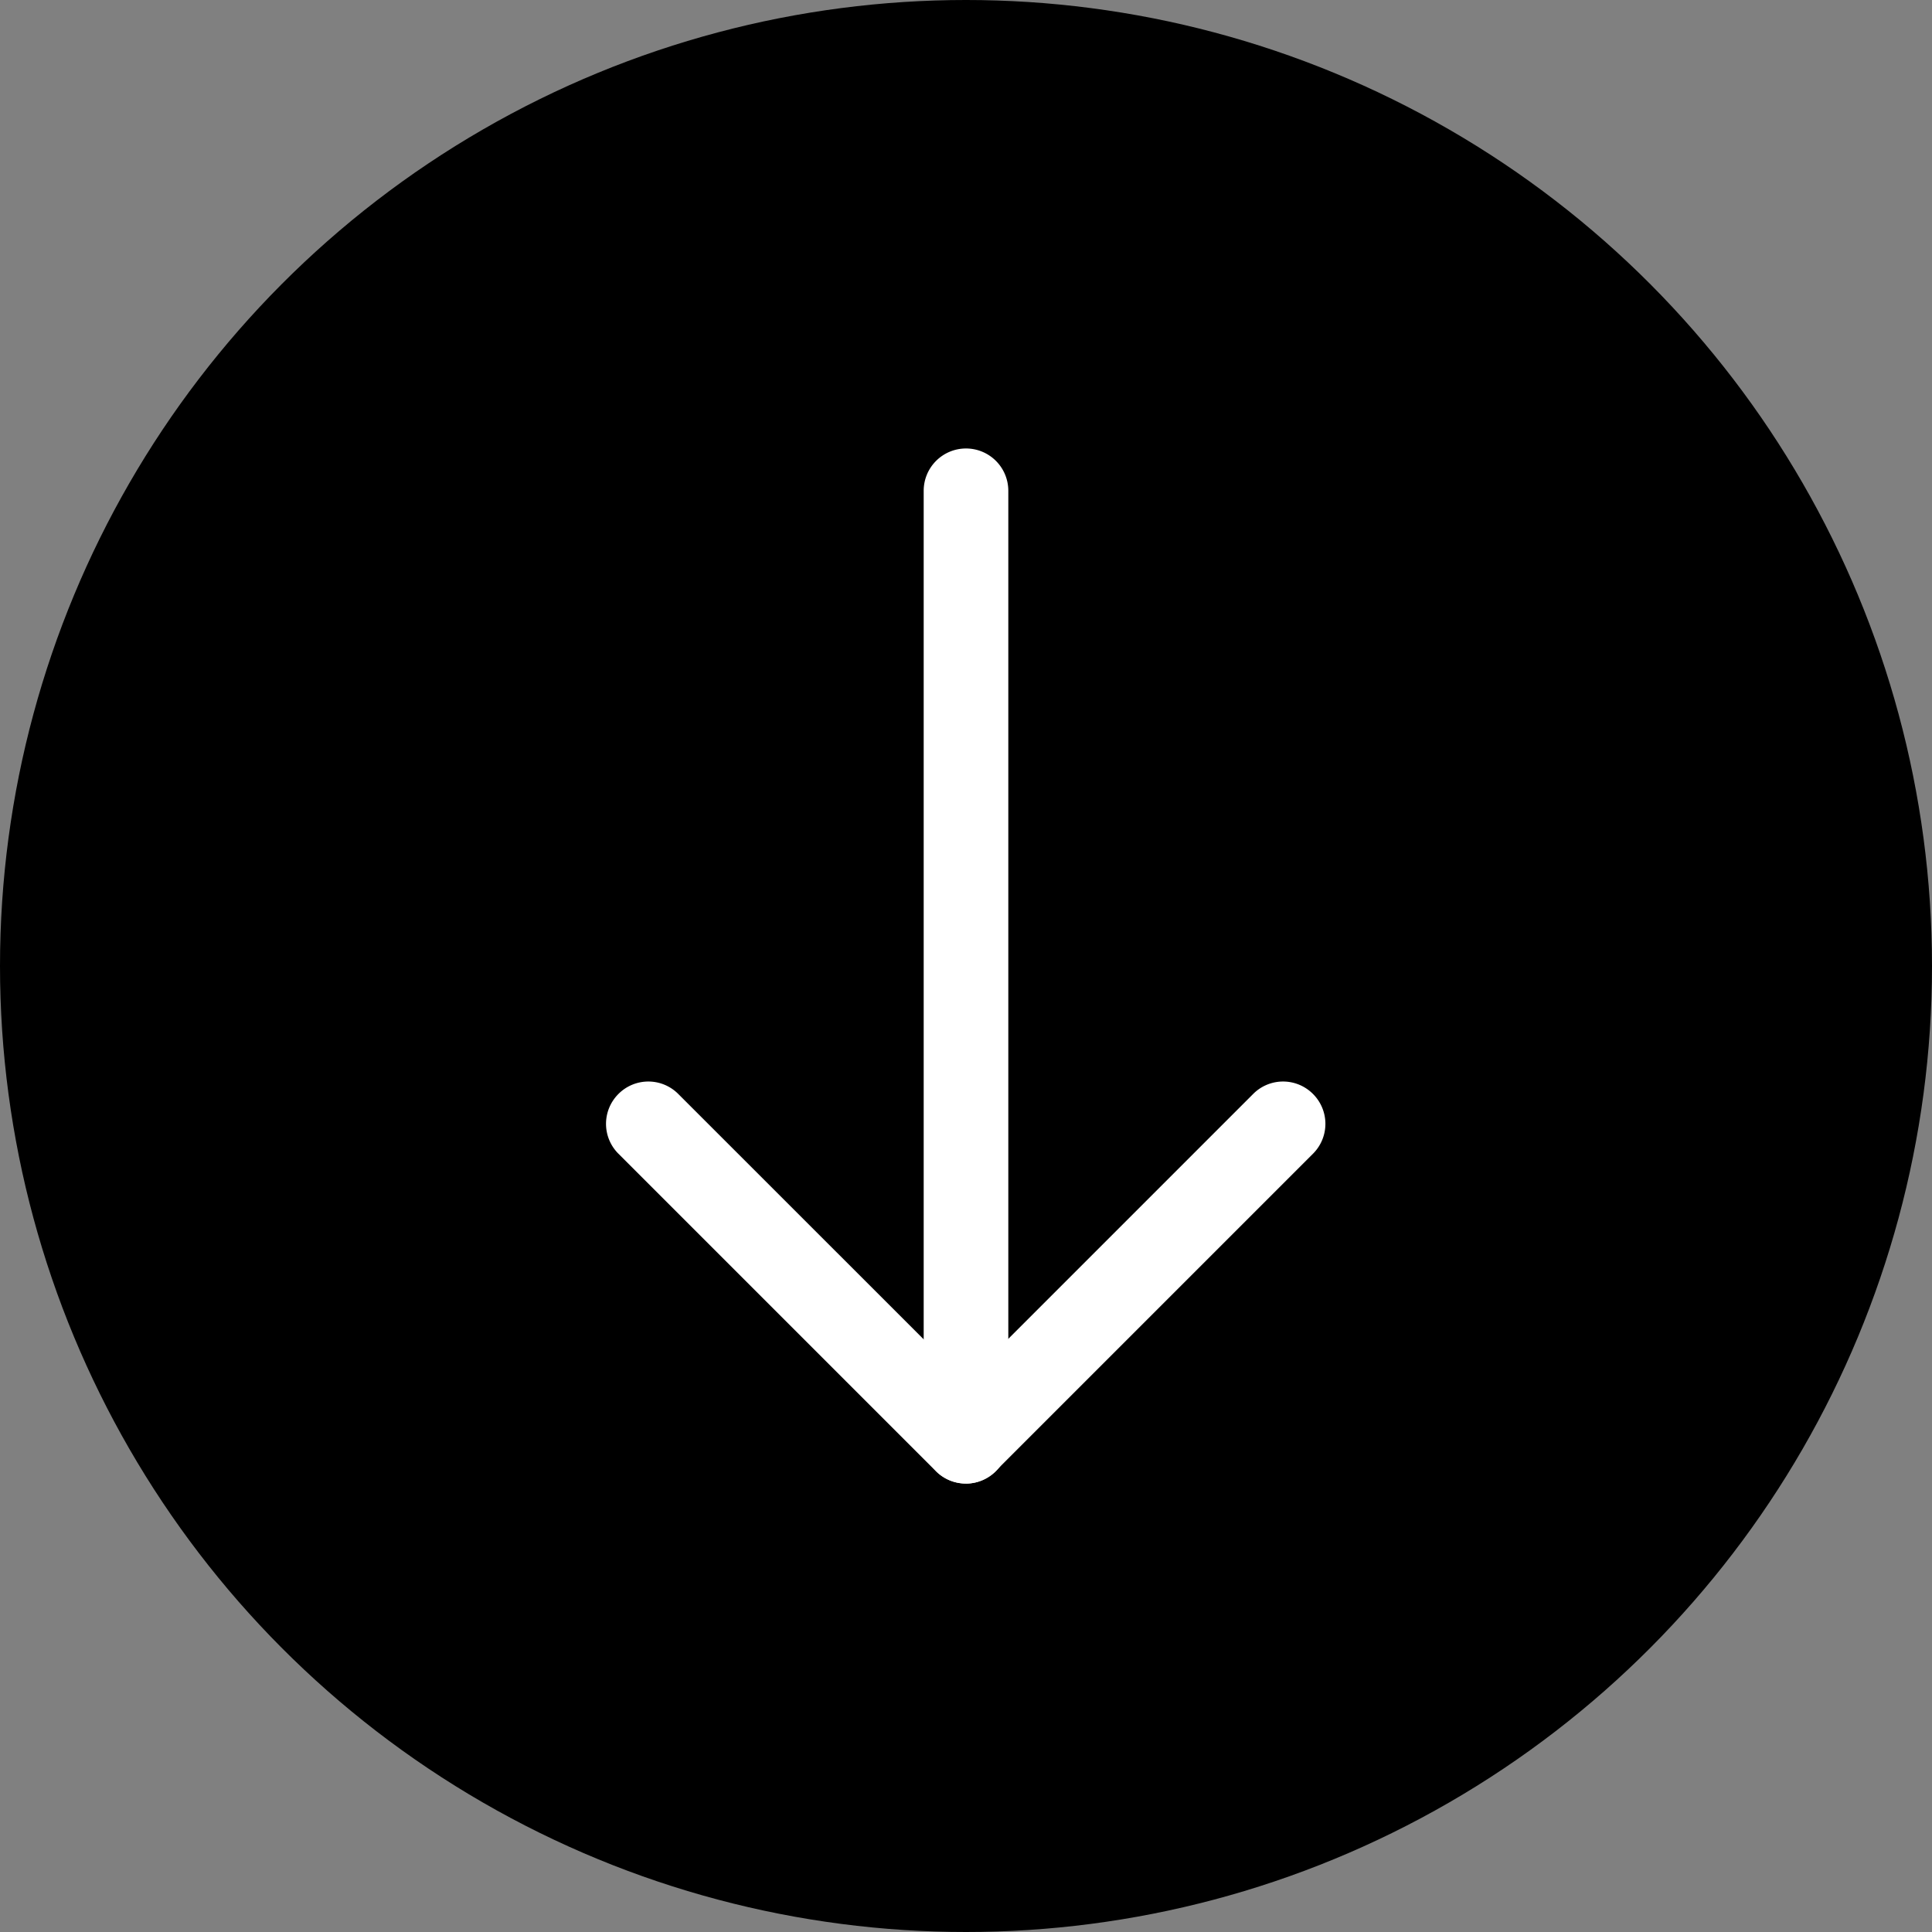 <svg xmlns="http://www.w3.org/2000/svg" width="30" height="30" viewBox="0 0 30 30">
    <rect x="0" y="0" width="30" height="30" fill="#808080" stroke="none"/>
    <circle id="타원_2" data-name="타원 2" cx="15" cy="15" r="15"/>
    <g id="그룹_25" data-name="그룹 25" transform="translate(-1790 -54)">
        <path id="패스_1412" data-name="패스 1412" d="M-509.4,1020.723a.655.655,0,0,1-.465-.194l-4.928-4.928a.655.655,0,0,1,0-.928.655.655,0,0,1,.929,0l4.464,4.463,4.463-4.463a.655.655,0,0,1,.929,0,.655.655,0,0,1,0,.928l-4.928,4.928a.654.654,0,0,1-.464.194Z" transform="translate(2314.396 -943.686)" fill="#fff"/>
        <path id="패스_1413" data-name="패스 1413" d="M-495.574,993.156a.657.657,0,0,1-.657-.657V977.741a.657.657,0,0,1,.657-.657.657.657,0,0,1,.657.657V992.5a.657.657,0,0,1-.657.657Z" transform="translate(2300.574 -916.12)" fill="#fff"/>
    </g>
</svg>


